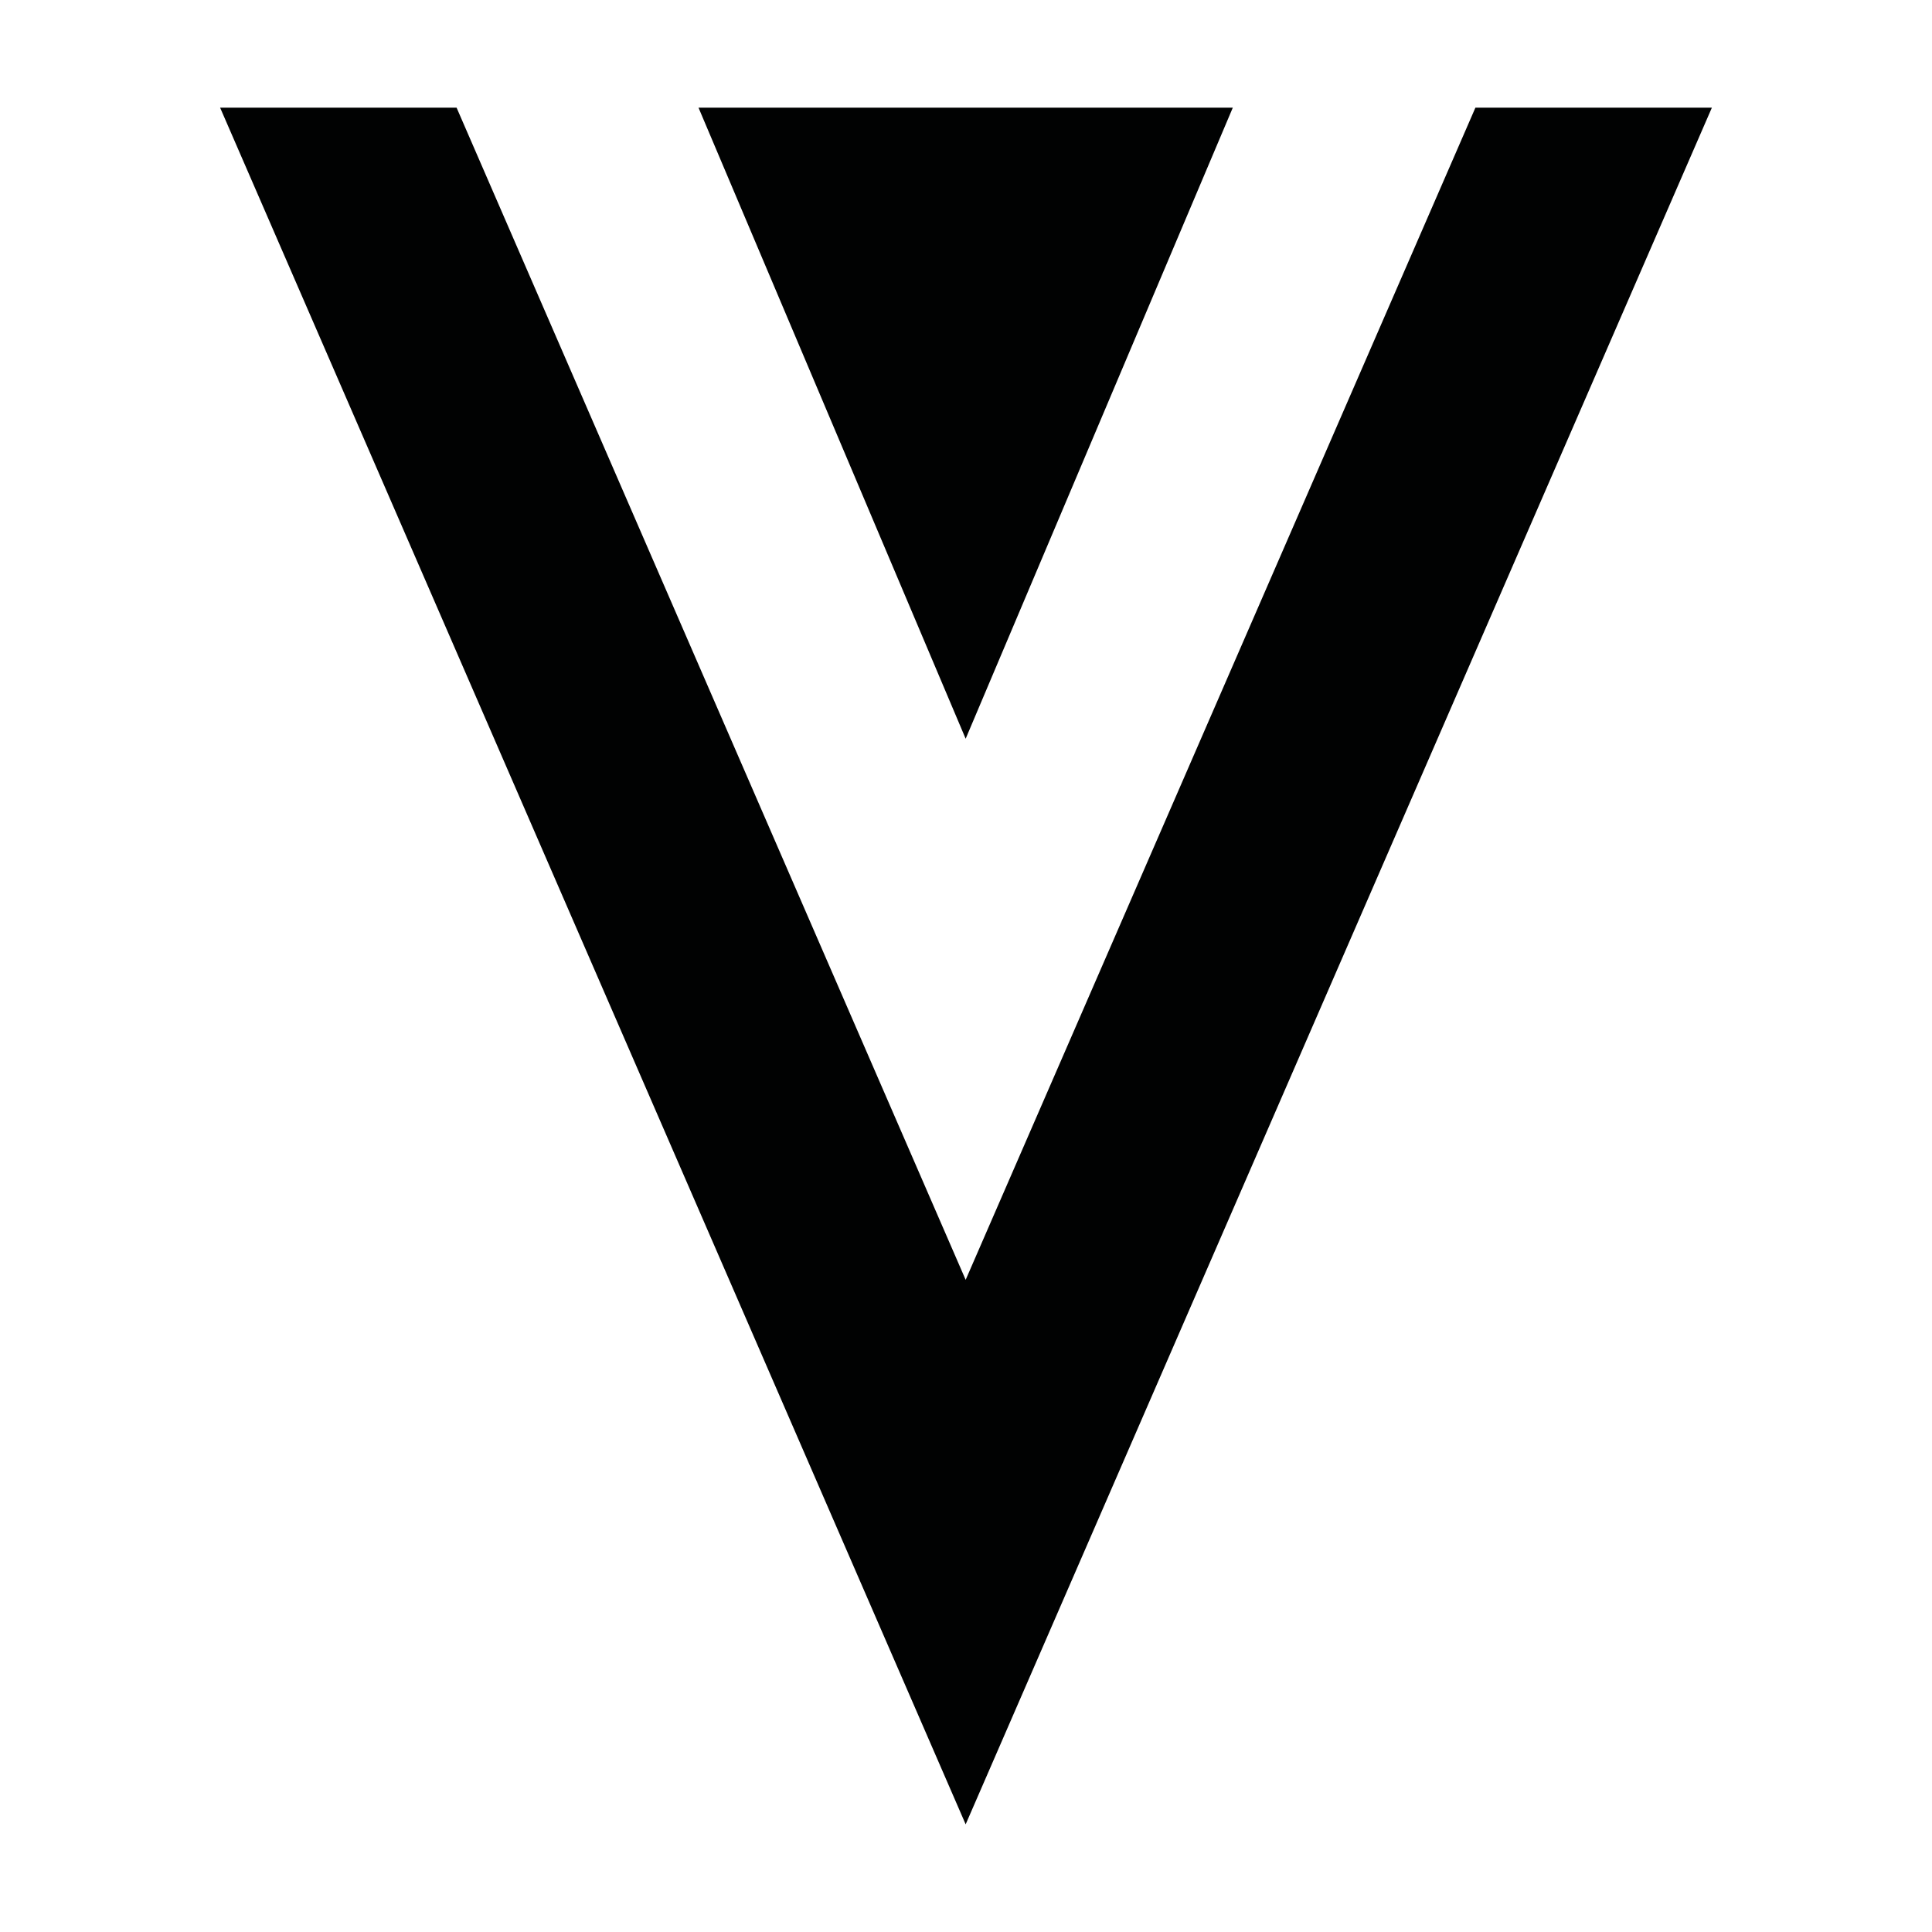 <?xml version="1.0" encoding="utf-8"?>
<!-- Generator: Adobe Illustrator 23.0.2, SVG Export Plug-In . SVG Version: 6.00 Build 0)  -->
<svg version="1.1" id="Lag_1" xmlns="http://www.w3.org/2000/svg" xmlns:xlink="http://www.w3.org/1999/xlink" x="0px" y="0px"
	 width="283.5px" height="283.5px" viewBox="0 0 283.5 283.5" style="enable-background:new 0 0 283.5 283.5;" xml:space="preserve"
	>
<g>
	<polygon style="fill:#010202;" points="216.5,15.8 141.7,187.8 67,15.8 32.3,15.8 141.7,267.7 251.2,15.8 	"/>
	<polygon style="fill:#010202;" points="141.7,108.4 180.9,15.8 102.5,15.8 	"/>
</g>
</svg>

